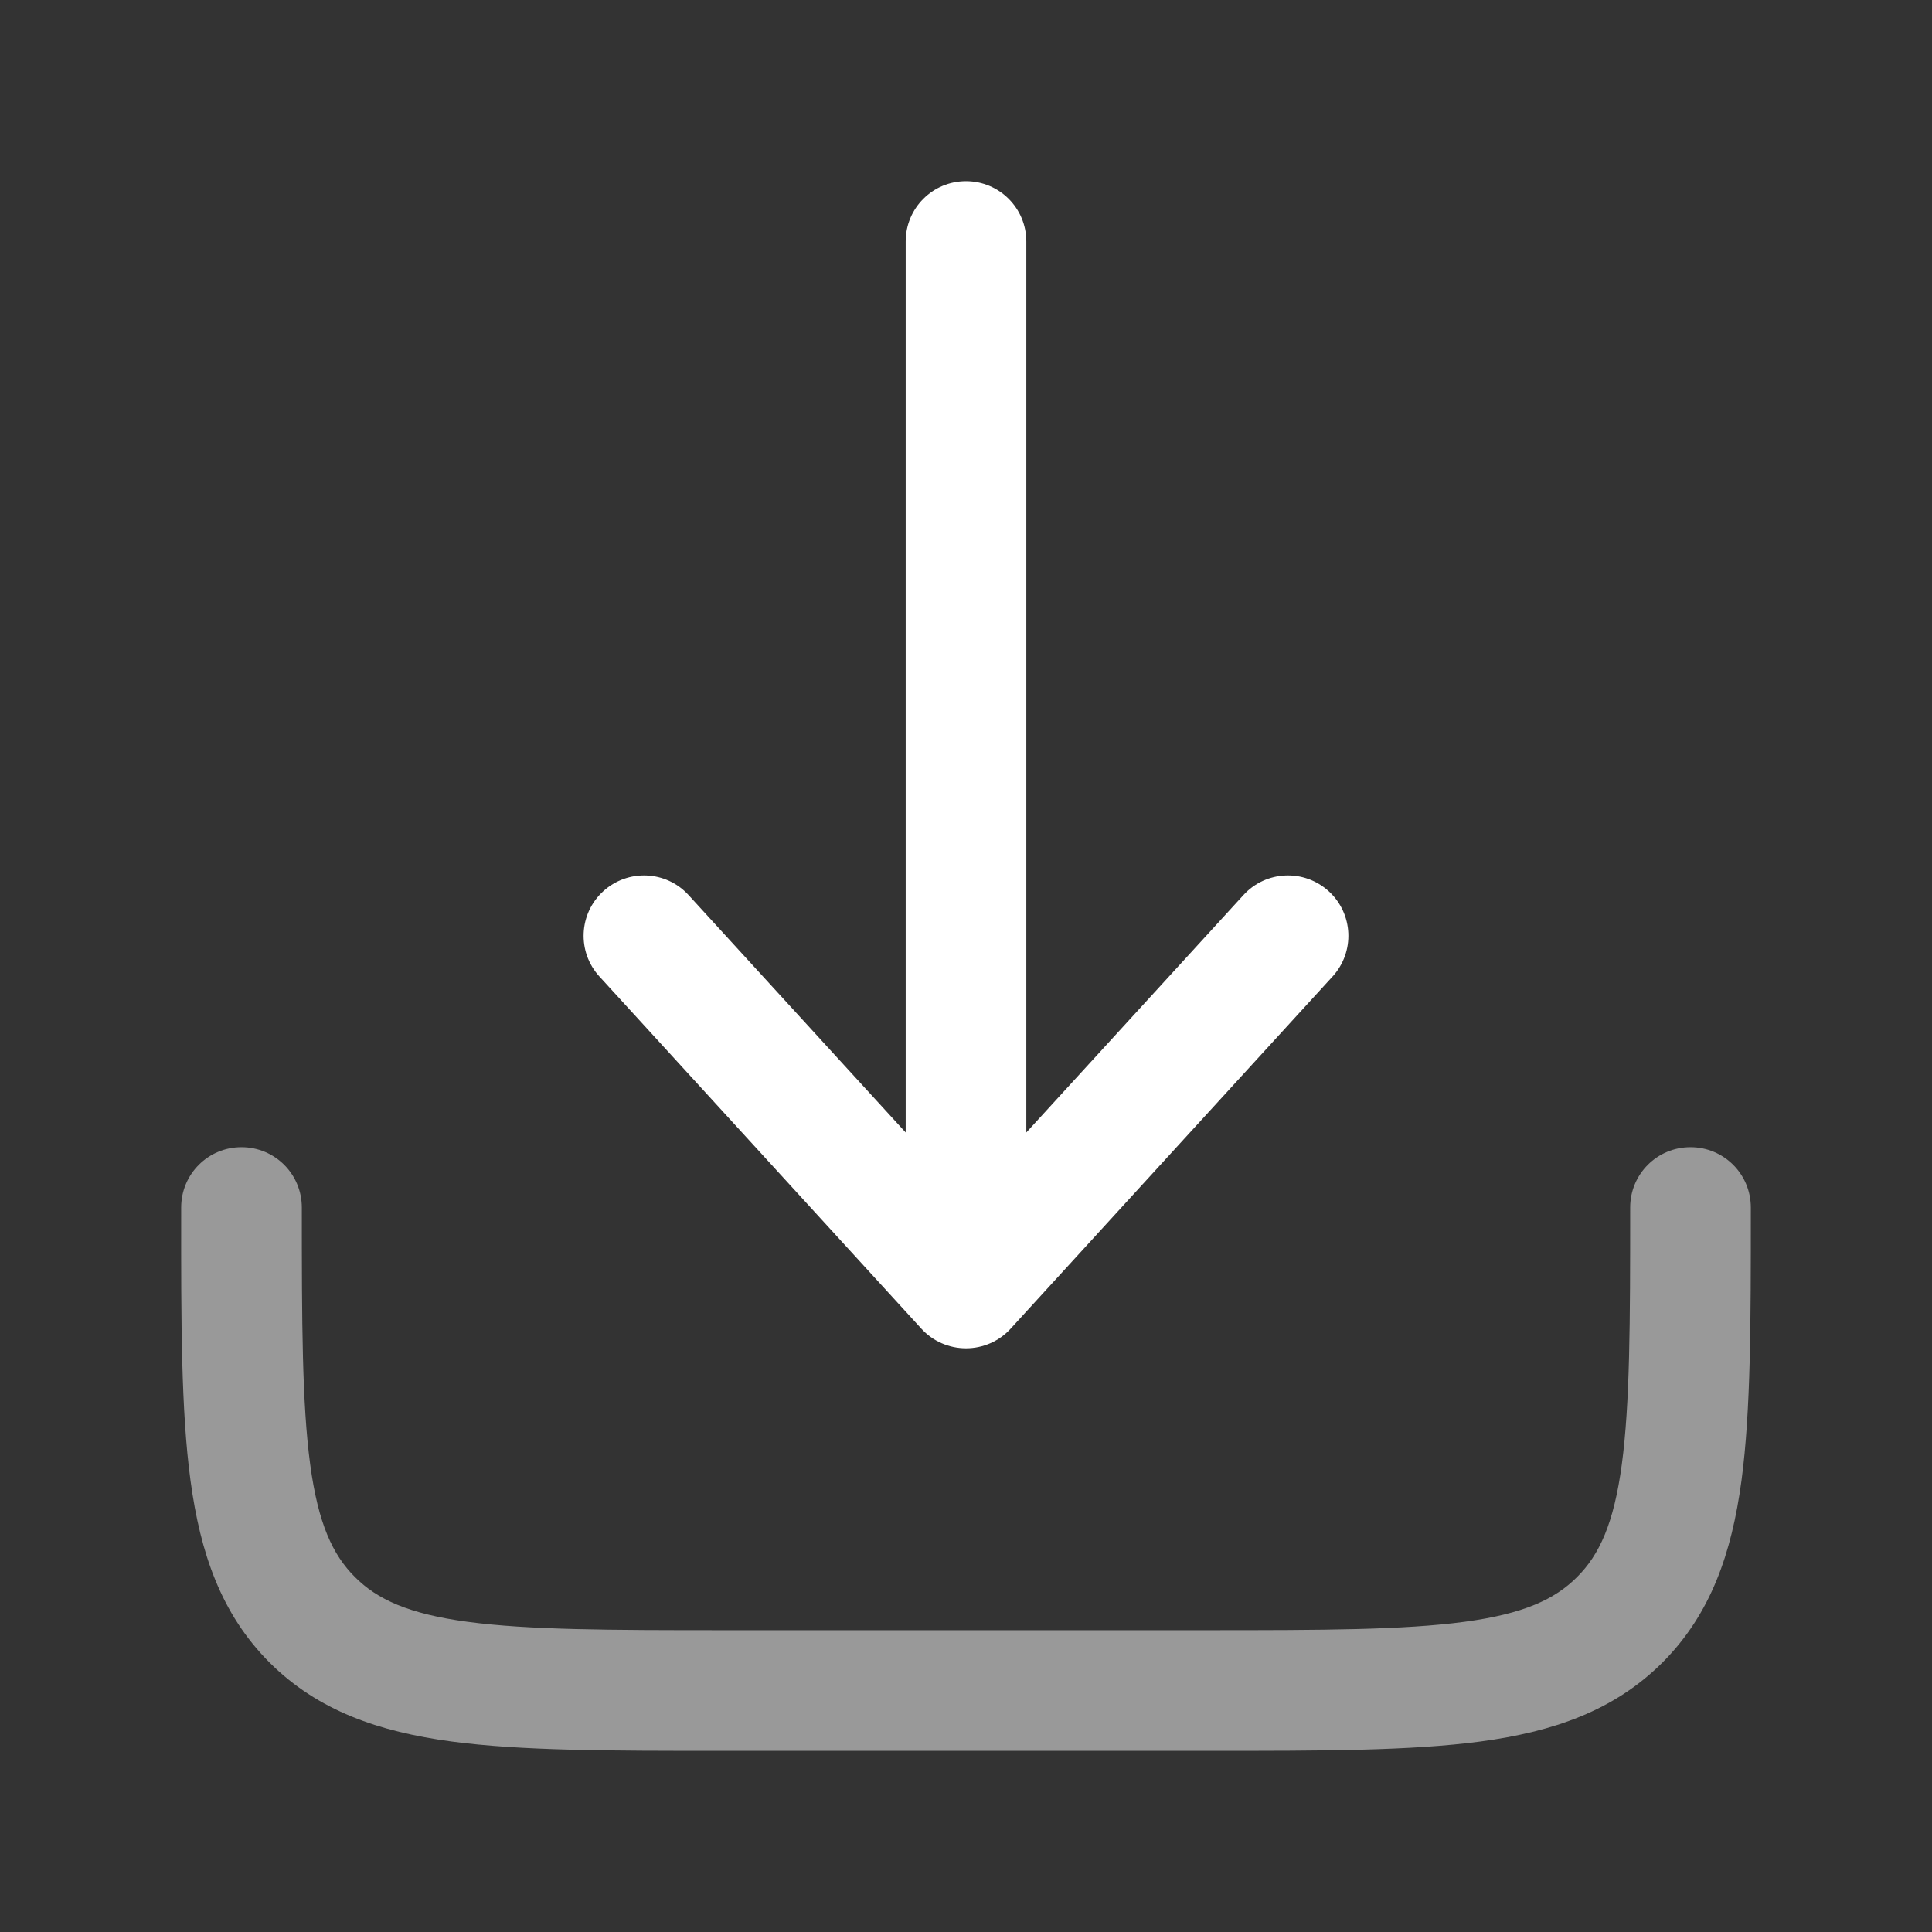 <svg xmlns="http://www.w3.org/2000/svg" width="18" height="18" viewBox="0 0 18 18" fill="none">
  <rect x="0" y="0" width="18" height="18" fill="#333333" stroke="none"/>
  <path opacity="0.5" fill-rule="evenodd" clip-rule="evenodd" d="M2.25 10.688C2.561 10.688 2.812 10.939 2.812 11.25C2.812 12.327 2.814 13.077 2.89 13.644C2.964 14.194 3.099 14.486 3.307 14.693C3.514 14.901 3.806 15.036 4.356 15.11C4.923 15.186 5.673 15.188 6.75 15.188H11.25C12.327 15.188 13.077 15.186 13.644 15.11C14.194 15.036 14.486 14.901 14.693 14.693C14.901 14.486 15.036 14.194 15.11 13.644C15.186 13.077 15.188 12.327 15.188 11.25C15.188 10.939 15.439 10.688 15.75 10.688C16.061 10.688 16.312 10.939 16.312 11.25V11.291C16.312 12.317 16.312 13.144 16.225 13.794C16.134 14.469 15.94 15.037 15.489 15.489C15.037 15.94 14.469 16.134 13.794 16.225C13.144 16.312 12.317 16.312 11.291 16.312H6.709C5.683 16.312 4.856 16.312 4.206 16.225C3.531 16.134 2.963 15.94 2.511 15.489C2.06 15.037 1.866 14.469 1.775 13.794C1.687 13.144 1.687 12.317 1.688 11.291C1.688 11.277 1.688 11.264 1.688 11.25C1.688 10.939 1.939 10.688 2.25 10.688Z" fill="white"/>
  <path fill-rule="evenodd" clip-rule="evenodd" d="M9 12.562C9.158 12.562 9.309 12.496 9.415 12.38L12.415 9.098C12.625 8.869 12.609 8.513 12.38 8.304C12.15 8.094 11.794 8.11 11.585 8.339L9.562 10.551V2.25C9.562 1.939 9.311 1.688 9 1.688C8.689 1.688 8.438 1.939 8.438 2.25V10.551L6.415 8.339C6.206 8.11 5.85 8.094 5.62 8.304C5.391 8.513 5.375 8.869 5.585 9.098L8.585 12.38C8.691 12.496 8.842 12.562 9 12.562Z" fill="white"/>
</svg>